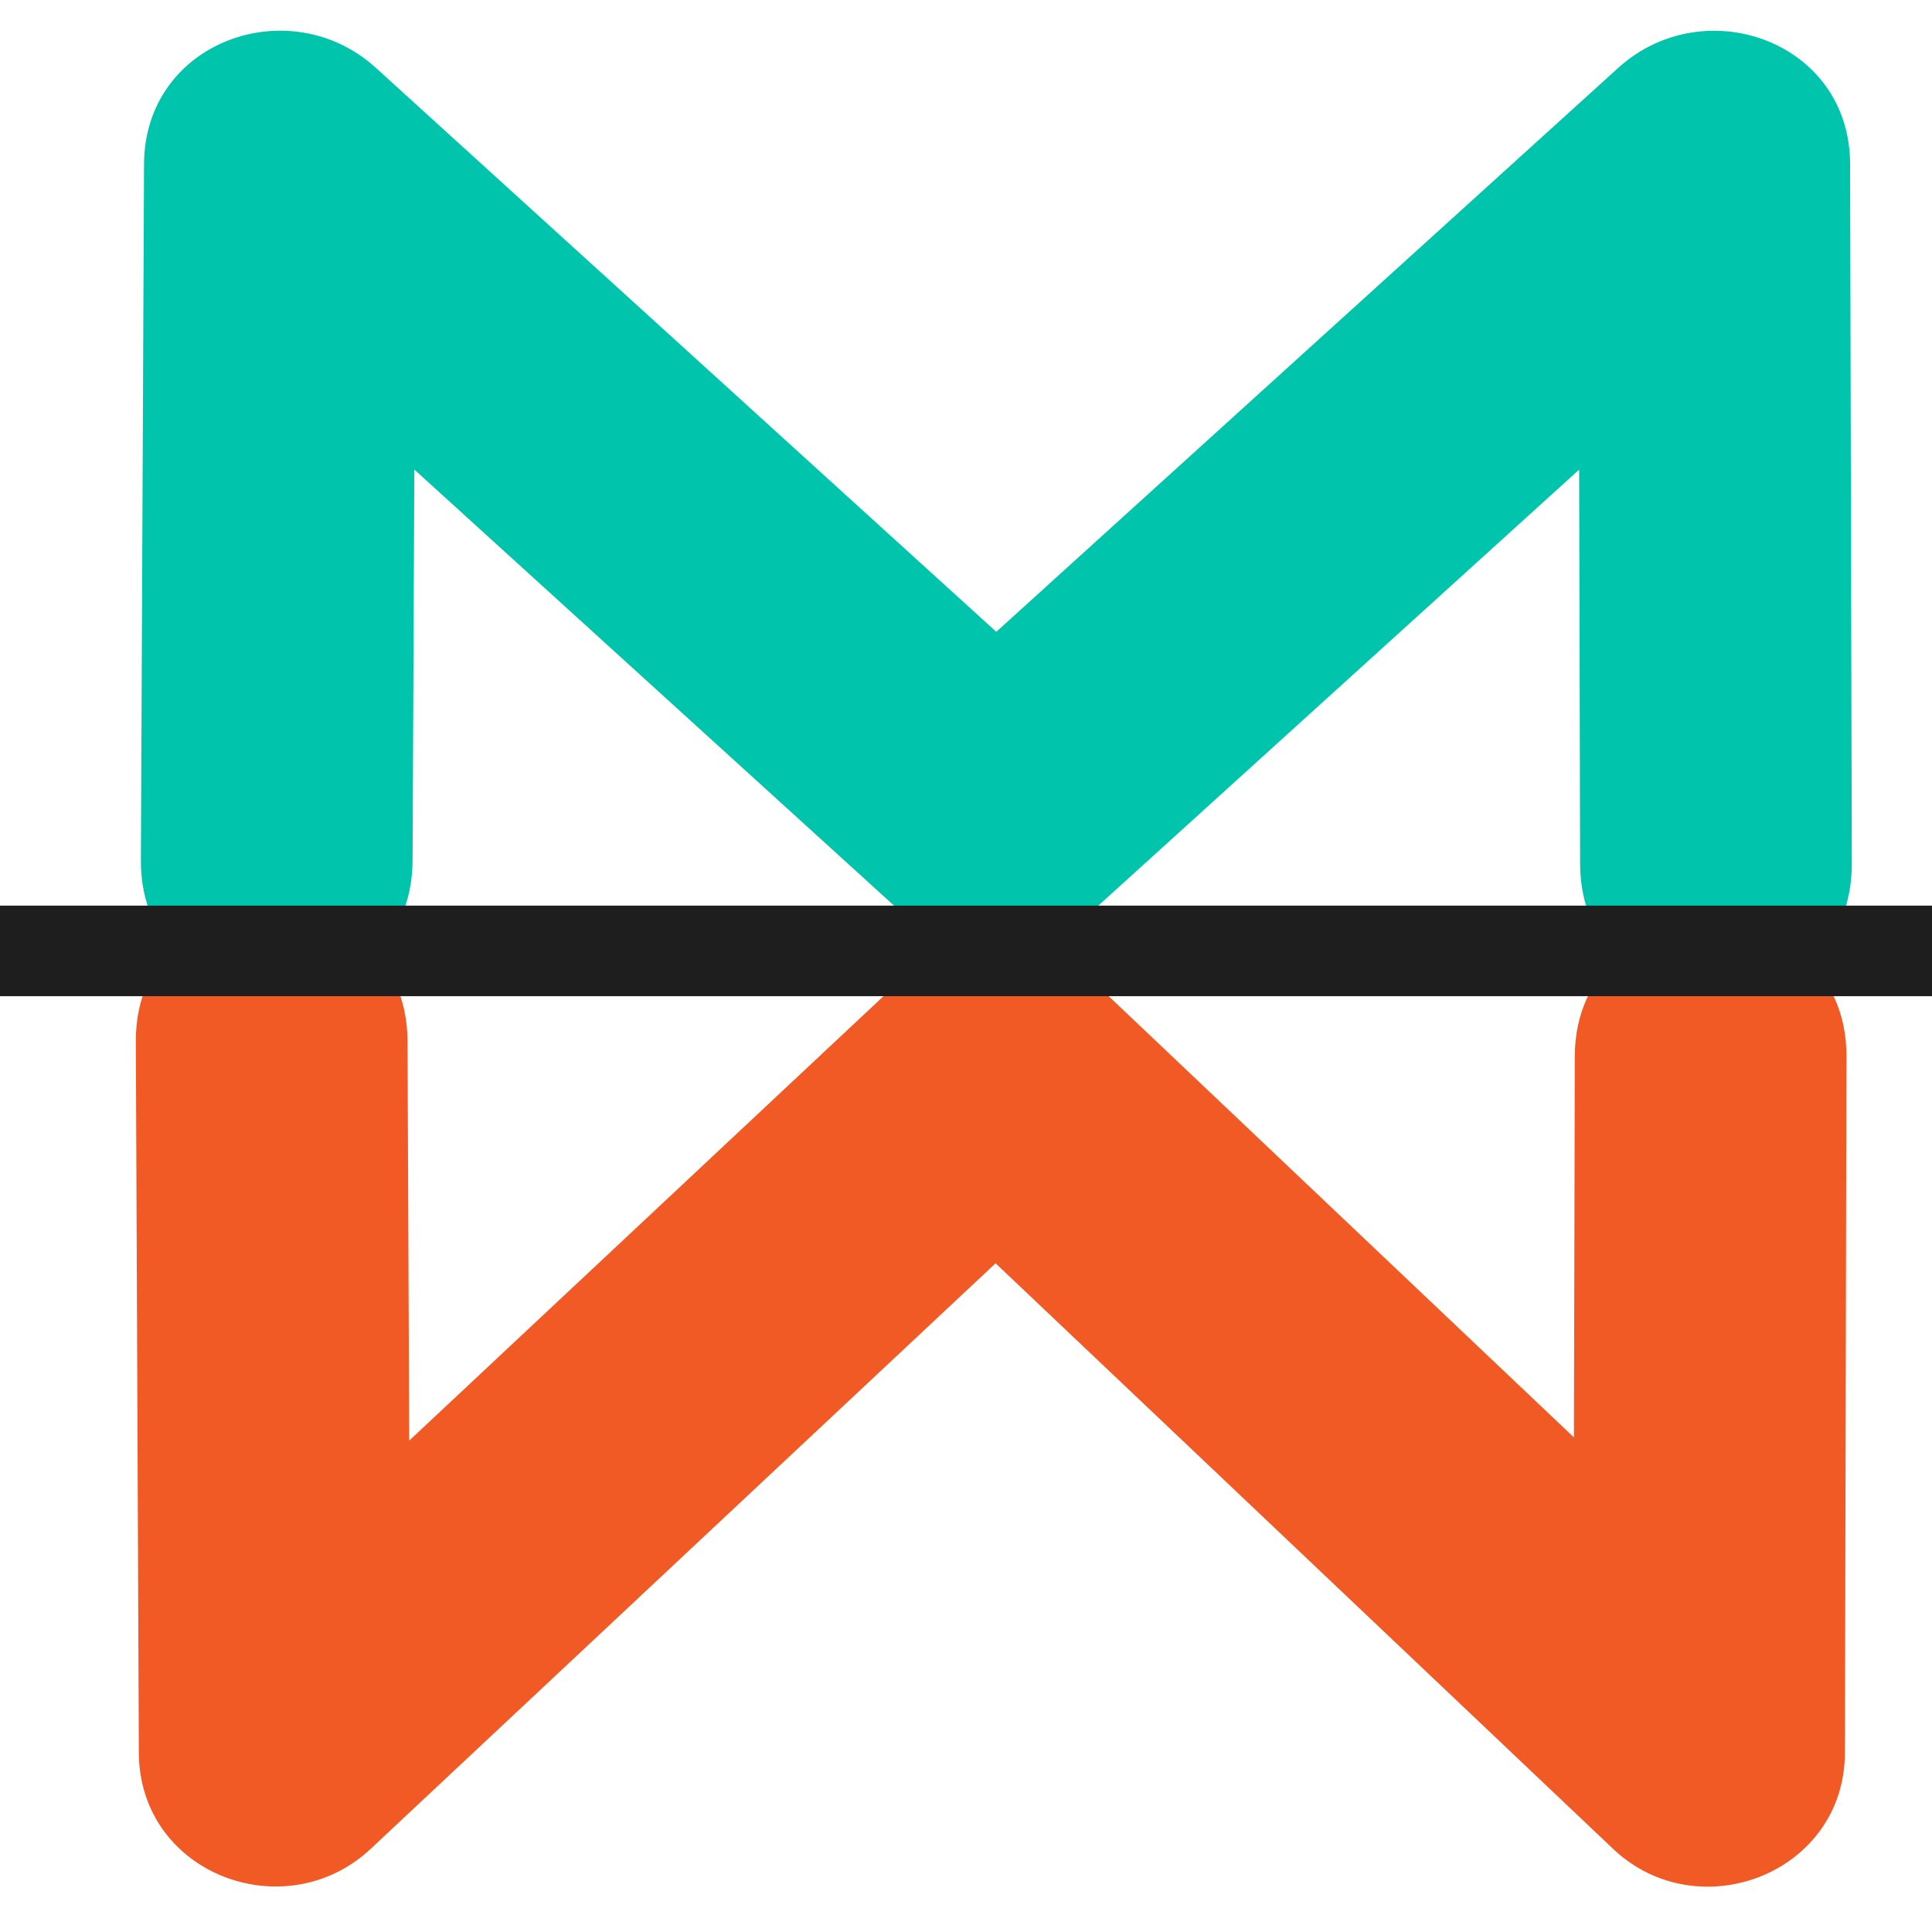 <?xml version="1.0" encoding="utf-8"?>
<!-- Generator: Adobe Illustrator 16.0.0, SVG Export Plug-In . SVG Version: 6.00 Build 0)  -->
<!DOCTYPE svg PUBLIC "-//W3C//DTD SVG 1.1//EN" "http://www.w3.org/Graphics/SVG/1.1/DTD/svg11.dtd">
<svg version="1.1" id="Layer_1" xmlns="http://www.w3.org/2000/svg" xmlns:xlink="http://www.w3.org/1999/xlink" x="0px" y="0px"
	 width="64px" height="64px" viewBox="0 0 64 64" enable-background="new 0 0 64 64" xml:space="preserve">
<path fill="none" stroke="#000000" stroke-miterlimit="10" d="M32.5,149"/>
<line fill="none" stroke="#000000" stroke-miterlimit="10" x1="116.5" y1="-1" x2="116.5" y2="150"/>
<line fill="none" stroke="#000000" stroke-miterlimit="10" x1="-4" y1="116.5" x2="152" y2="116.5"/>
<g>
	<g>
		<path fill="#00C5AC" d="M13.667,28.5c0.035-7.69,0.07-15.38,0.104-23.07c-2.56,1.061-5.121,2.122-7.682,3.183
			c7.91,7.19,15.819,14.38,23.728,21.57c1.882,1.711,4.481,1.707,6.365,0c7.928-7.19,15.857-14.38,23.787-21.57
			c-2.561-1.061-5.121-2.122-7.682-3.182c0.02,7.728,0.037,15.456,0.056,23.183c0.015,5.803,9.015,5.805,9,0
			c-0.019-7.729-0.036-15.456-0.056-23.183c-0.01-4.065-4.827-5.771-7.682-3.182c-7.93,7.19-15.858,14.38-23.789,21.57
			c2.122,0,4.244,0,6.365,0c-7.911-7.19-15.82-14.38-23.729-21.57C9.596-0.349,4.79,1.373,4.771,5.431
			c-0.035,7.69-0.07,15.38-0.104,23.07C4.641,34.307,13.641,34.303,13.667,28.5L13.667,28.5z"/>
	</g>
</g>
<g>
	<g>
		<path fill="#F15A24" d="M55.843,61.792c5.804,0,5.804-9,0-9S50.04,61.792,55.843,61.792L55.843,61.792z"/>
	</g>
</g>
<g>
	<g>
		<path fill="#F15A24" d="M55.843,61.792c5.804,0,5.804-9,0-9S50.04,61.792,55.843,61.792L55.843,61.792z"/>
	</g>
</g>
<g>
	<g>
		<path fill="#F15A24" d="M52.167,35c-0.017,7.688-0.035,15.375-0.052,23.062c2.561-1.062,5.121-2.121,7.682-3.183
			c-7.872-7.465-15.744-14.93-23.615-22.395c-1.822-1.729-4.539-1.71-6.364,0C21.851,39.95,13.884,47.415,5.917,54.88
			c2.561,1.062,5.122,2.122,7.682,3.183C13.565,50.208,13.533,42.354,13.5,34.5c-0.024-5.803-9.024-5.805-9,0
			c0.033,7.854,0.066,15.708,0.099,23.562c0.017,4.014,4.846,5.838,7.682,3.182c7.967-7.465,15.934-14.93,23.9-22.395
			c-2.121,0-4.243,0-6.364,0c7.872,7.465,15.745,14.93,23.616,22.395c2.822,2.677,7.672,0.816,7.682-3.182
			C61.132,50.374,61.15,42.688,61.167,35C61.18,29.196,52.18,29.197,52.167,35L52.167,35z"/>
	</g>
</g>
<path fill="none" stroke="#00C5AC" stroke-miterlimit="10" d="M89,31.5"/>
<path fill="none" stroke="#00C5AC" stroke-miterlimit="10" d="M-12,31.5"/>
<line fill="none" stroke="#1E1E1E" stroke-width="3" stroke-miterlimit="10" x1="-3" y1="31.5" x2="73" y2="31.5"/>
</svg>
